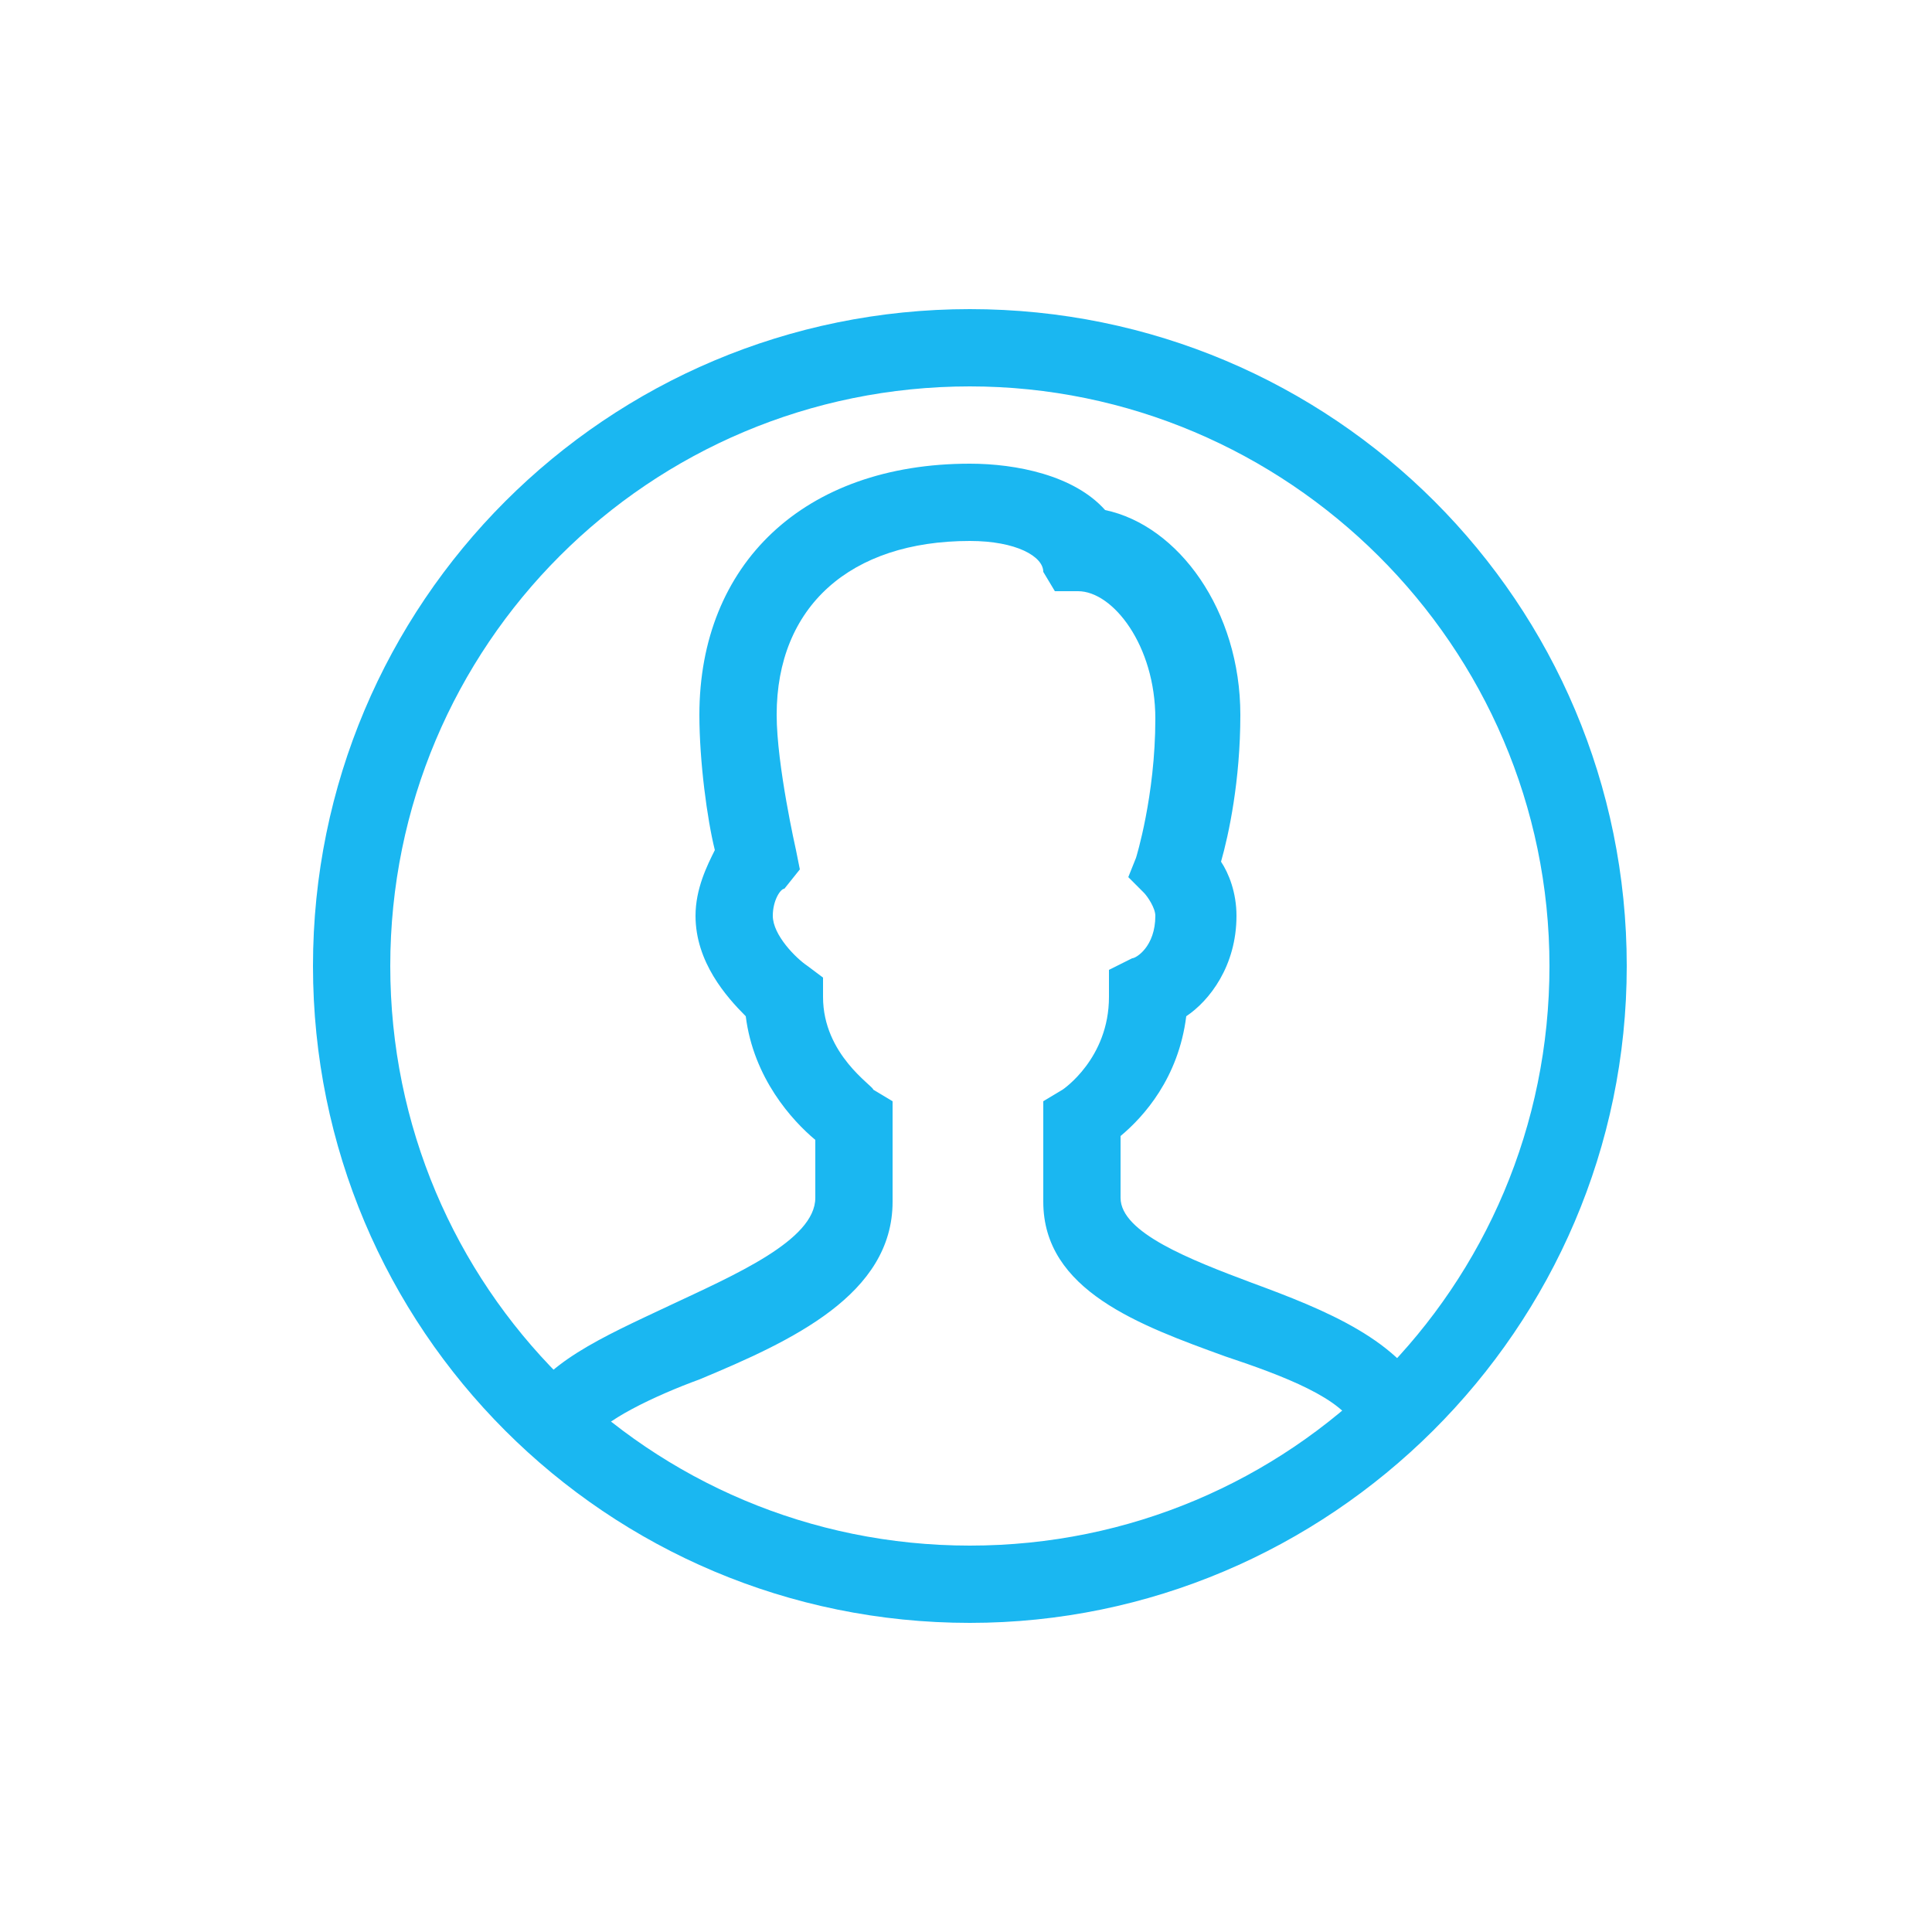 <svg width="46" height="46" viewBox="0 0 46 46" fill="none" xmlns="http://www.w3.org/2000/svg">
<path d="M23.092 38.64C14.444 38.64 7.452 31.648 7.452 23C7.452 14.352 14.444 7.36 23.092 7.36C31.74 7.36 38.732 14.352 38.732 23C38.732 31.648 31.648 38.64 23.092 38.64ZM23.092 9.2C15.456 9.2 9.292 15.364 9.292 23C9.292 30.636 15.456 36.8 23.092 36.8C30.728 36.8 36.892 30.636 36.892 23C36.892 15.364 30.636 9.2 23.092 9.2Z" fill="#1AB7F1"/>
<path d="M14.076 34.316L12.42 33.58C12.88 32.476 14.352 31.832 15.916 31.096C17.48 30.36 19.412 29.532 19.412 28.52V27.14C18.86 26.68 17.94 25.668 17.756 24.196C17.296 23.736 16.56 22.908 16.56 21.804C16.56 21.16 16.836 20.608 17.02 20.24C16.836 19.504 16.652 18.124 16.652 17.02C16.652 13.432 19.136 11.04 23.092 11.04C24.196 11.04 25.576 11.316 26.312 12.144C28.06 12.512 29.532 14.536 29.532 17.02C29.532 18.584 29.256 19.872 29.072 20.516C29.256 20.792 29.44 21.252 29.44 21.804C29.44 23 28.796 23.828 28.244 24.196C28.06 25.668 27.232 26.588 26.68 27.048V28.52C26.68 29.348 28.336 29.992 29.808 30.544C31.556 31.188 33.396 31.924 34.04 33.396L32.292 34.04C32.016 33.304 30.544 32.752 29.164 32.292C27.14 31.556 24.84 30.728 24.84 28.612V26.22L25.3 25.944C25.3 25.944 26.404 25.208 26.404 23.736V23.092L26.956 22.816C27.048 22.816 27.508 22.54 27.508 21.804C27.508 21.62 27.324 21.344 27.232 21.252L26.864 20.884L27.048 20.424C27.048 20.424 27.508 18.952 27.508 17.112C27.508 15.364 26.496 14.076 25.668 14.076H25.116L24.84 13.616C24.84 13.248 24.196 12.88 23.092 12.88C20.24 12.88 18.492 14.444 18.492 17.02C18.492 18.216 18.952 20.24 18.952 20.24L19.044 20.7L18.676 21.16C18.584 21.16 18.4 21.436 18.4 21.804C18.4 22.264 18.952 22.816 19.228 23L19.596 23.276V23.736C19.596 25.116 20.792 25.852 20.792 25.944L21.252 26.22V28.612C21.252 30.82 18.86 31.924 16.652 32.844C15.64 33.212 14.26 33.856 14.076 34.316Z" fill="#1AB7F1"/>
</svg>
